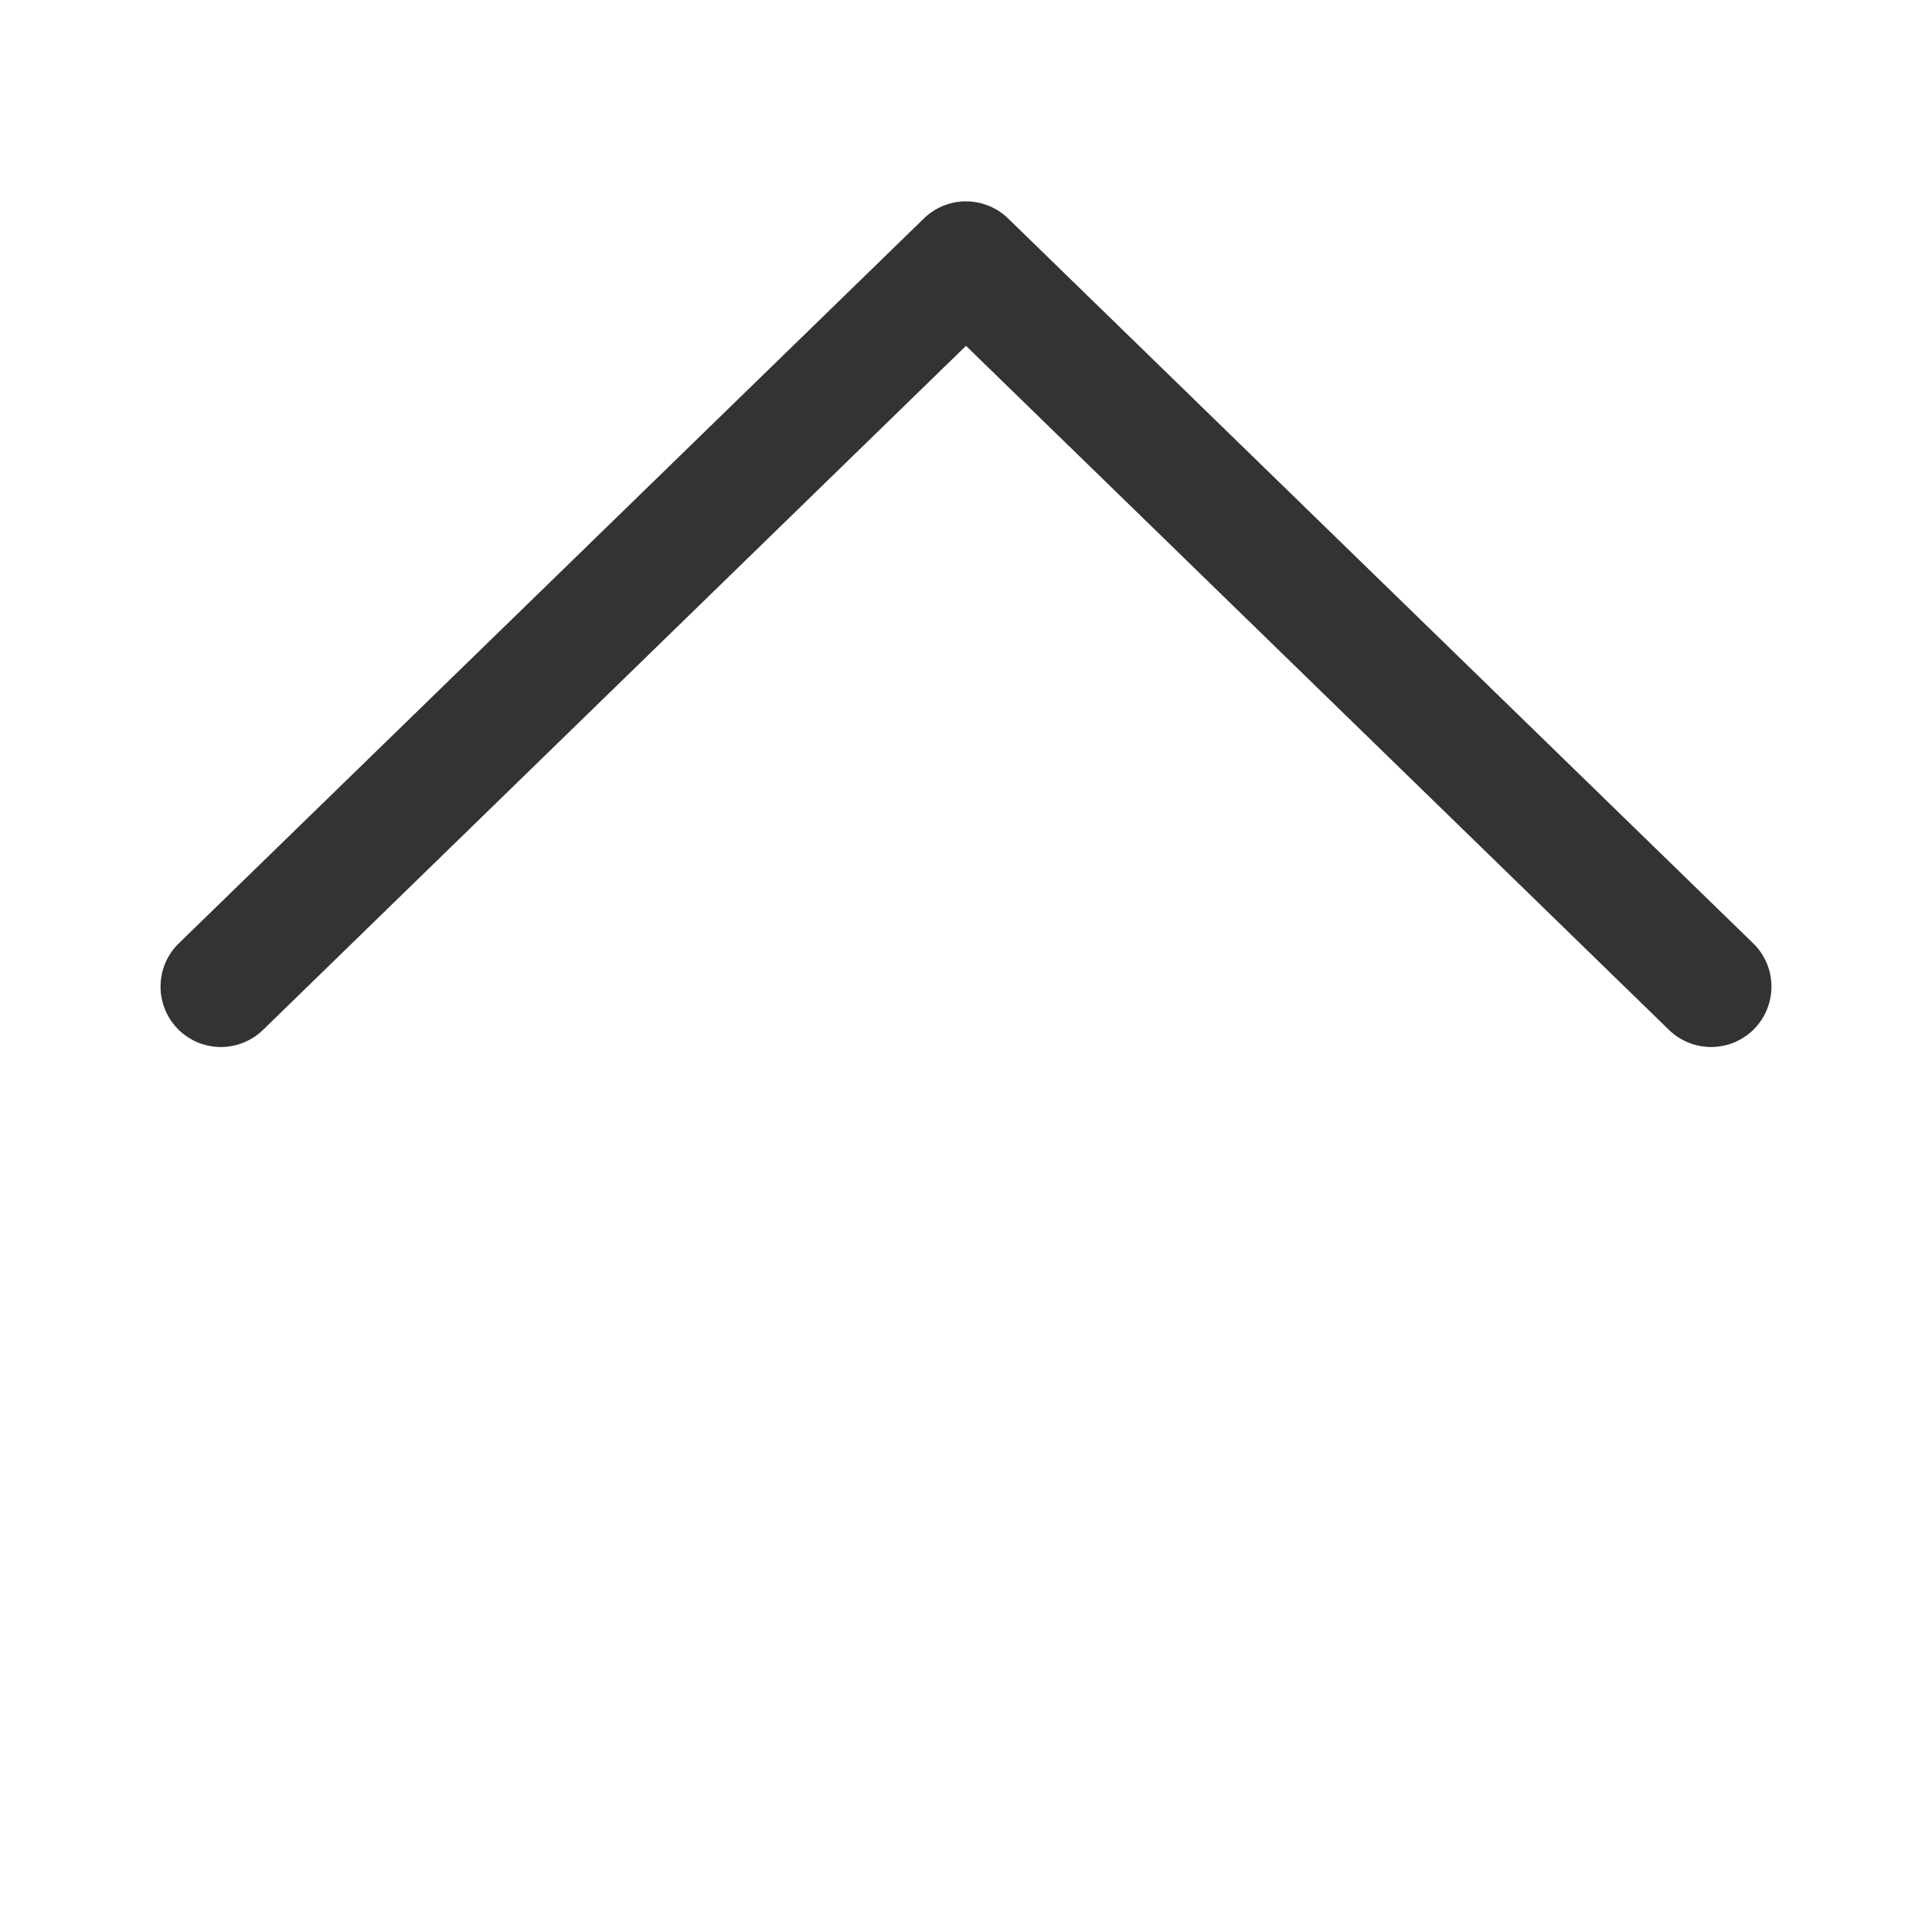 <svg width="18" height="18" viewBox="0 0 18 18" fill="none" xmlns="http://www.w3.org/2000/svg">
<path d="M9 3.222L2.455 9.591C2.402 9.644 2.339 9.685 2.27 9.713C2.202 9.741 2.128 9.755 2.053 9.755C1.979 9.754 1.906 9.739 1.837 9.71C1.769 9.68 1.707 9.638 1.655 9.585C1.603 9.531 1.562 9.468 1.535 9.399C1.508 9.33 1.494 9.256 1.496 9.182C1.497 9.107 1.513 9.034 1.543 8.966C1.573 8.898 1.616 8.836 1.67 8.785L8.608 2.035C8.713 1.933 8.853 1.876 9 1.876C9.146 1.876 9.287 1.933 9.392 2.035L16.33 8.785C16.384 8.836 16.427 8.898 16.457 8.966C16.487 9.034 16.503 9.107 16.504 9.182C16.506 9.256 16.492 9.33 16.465 9.399C16.438 9.468 16.397 9.531 16.345 9.585C16.293 9.638 16.231 9.68 16.163 9.71C16.094 9.739 16.021 9.754 15.946 9.755C15.872 9.755 15.798 9.741 15.729 9.713C15.661 9.685 15.598 9.644 15.545 9.591L9 3.222V3.222Z" fill="#333333"/>
</svg>
